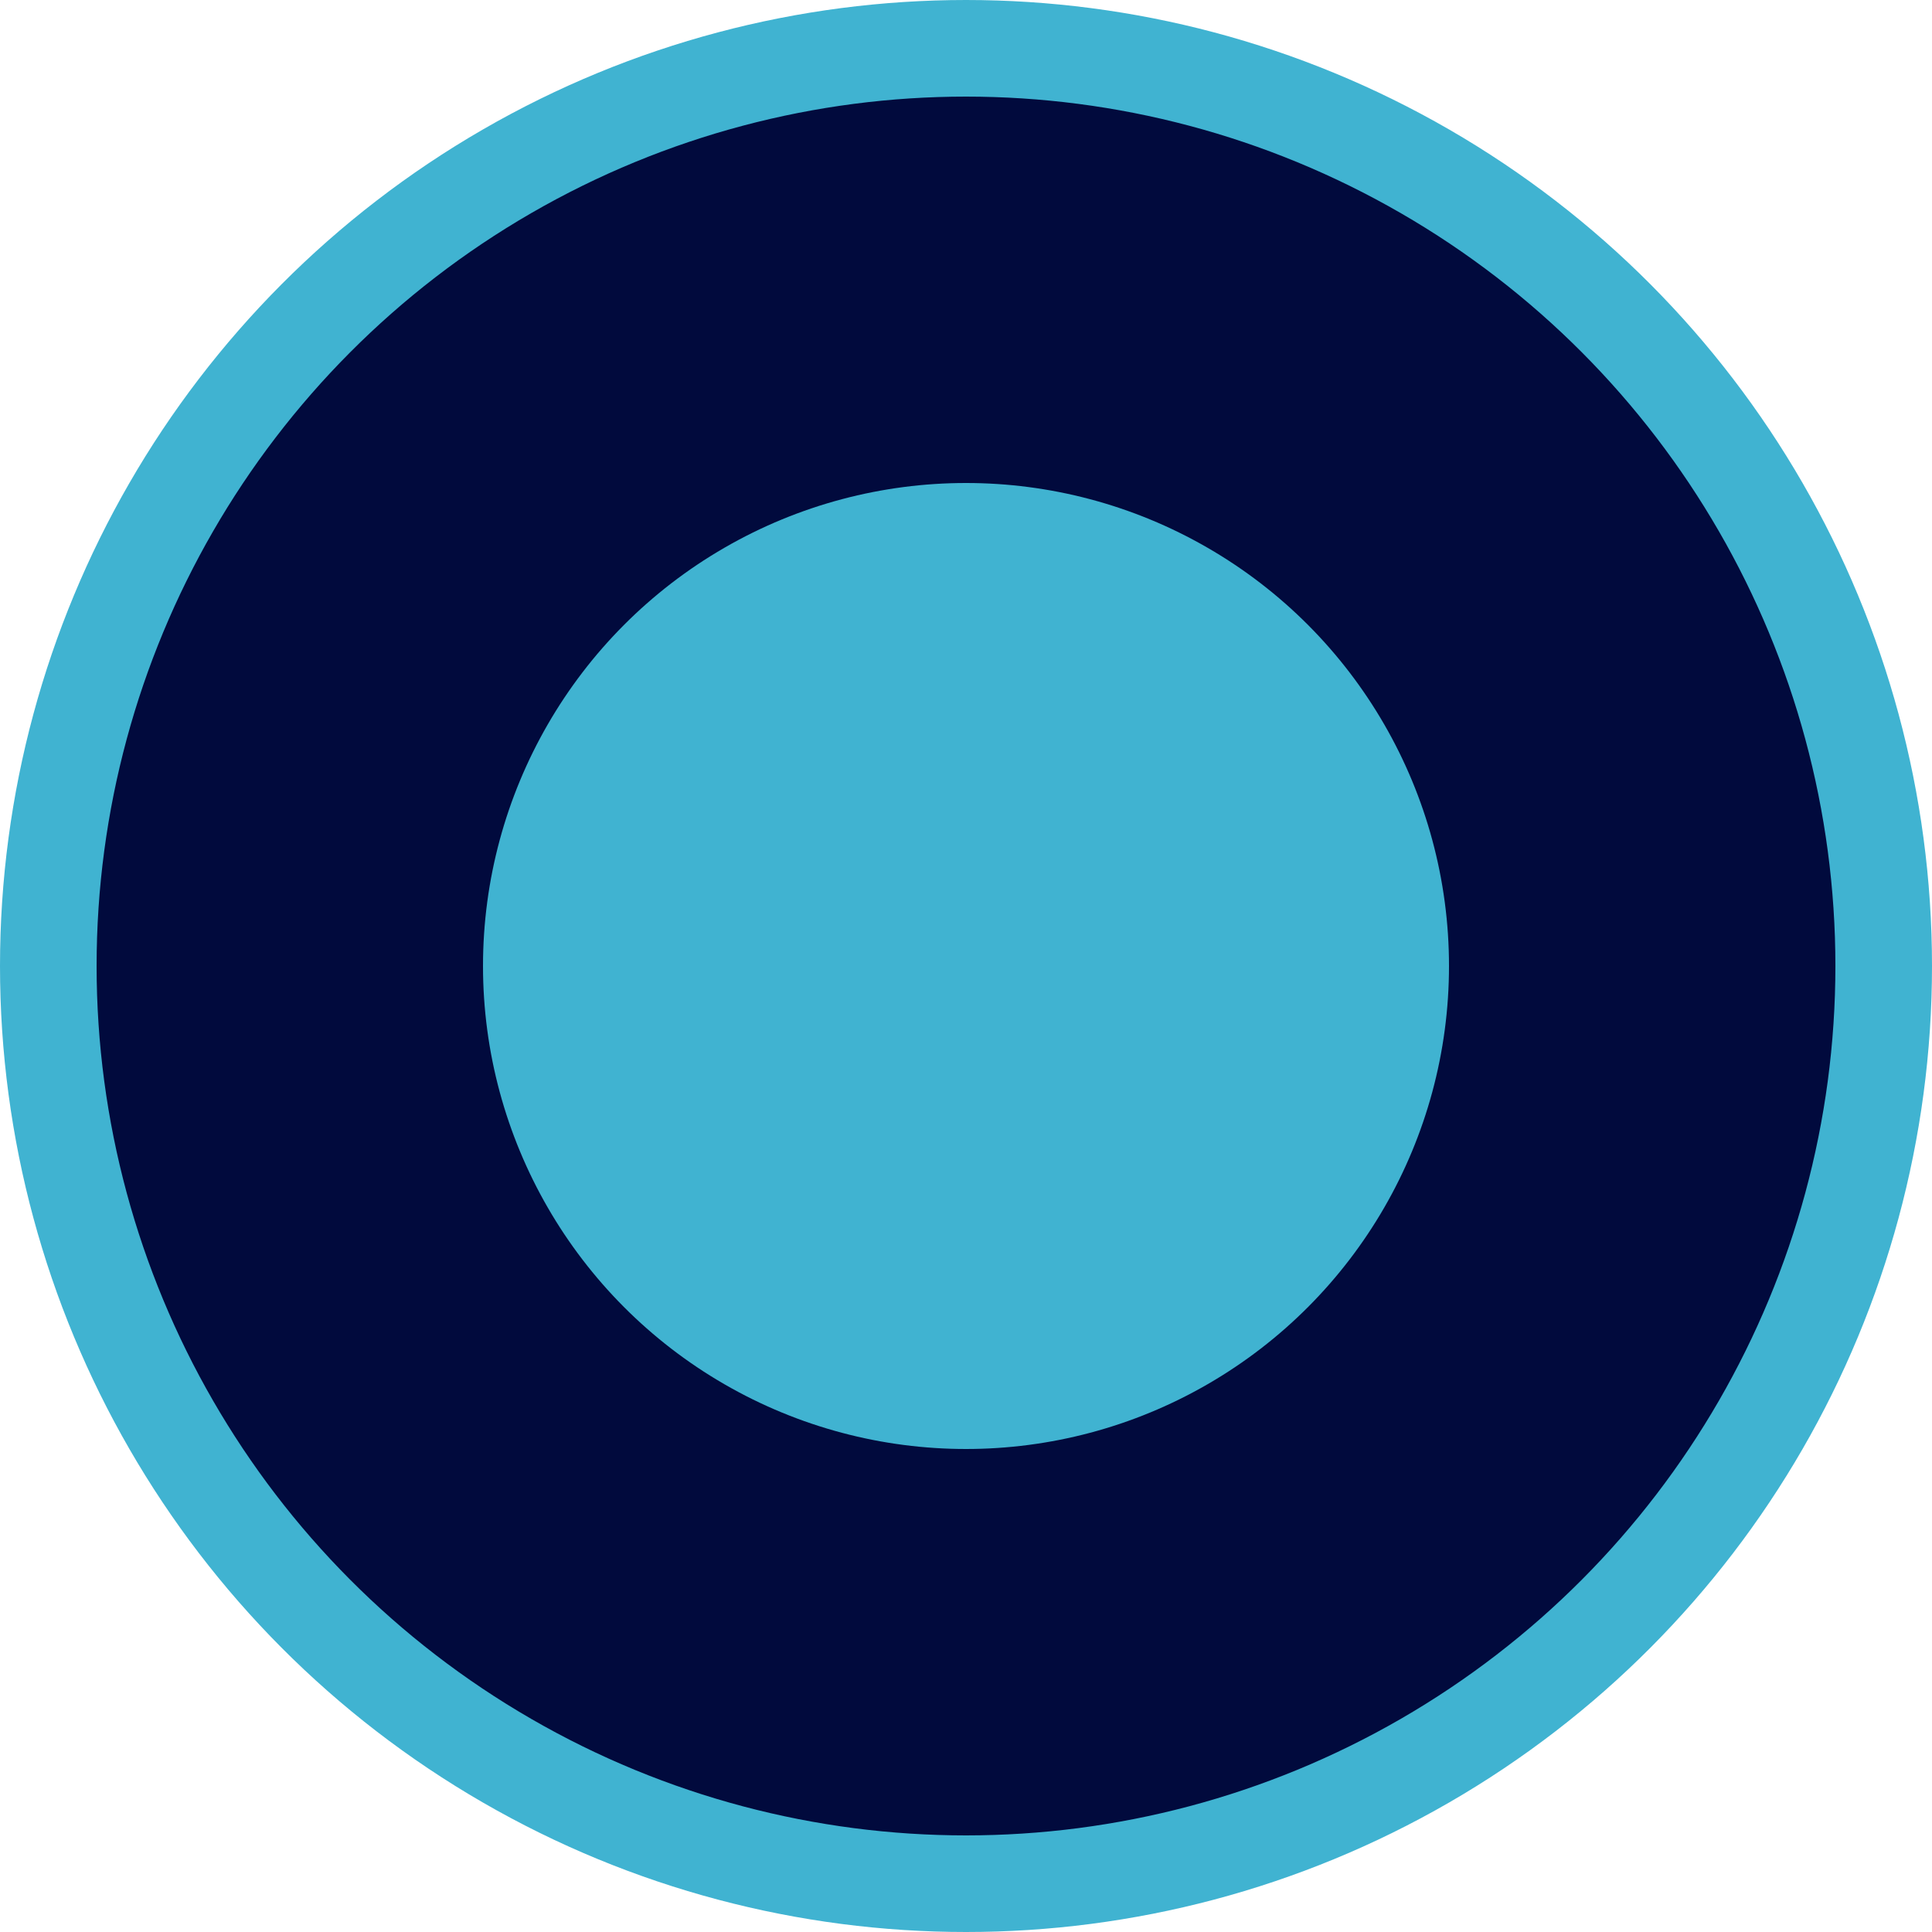 <svg width="20" height="20" viewBox="0 0 20 20" fill="none" xmlns="http://www.w3.org/2000/svg">
<circle cx="10" cy="10" r="9.5" fill="#010A3D" stroke="#40B3D1"/>
<circle cx="10" cy="10" r="5" fill="#40B3D1"/>
</svg>
